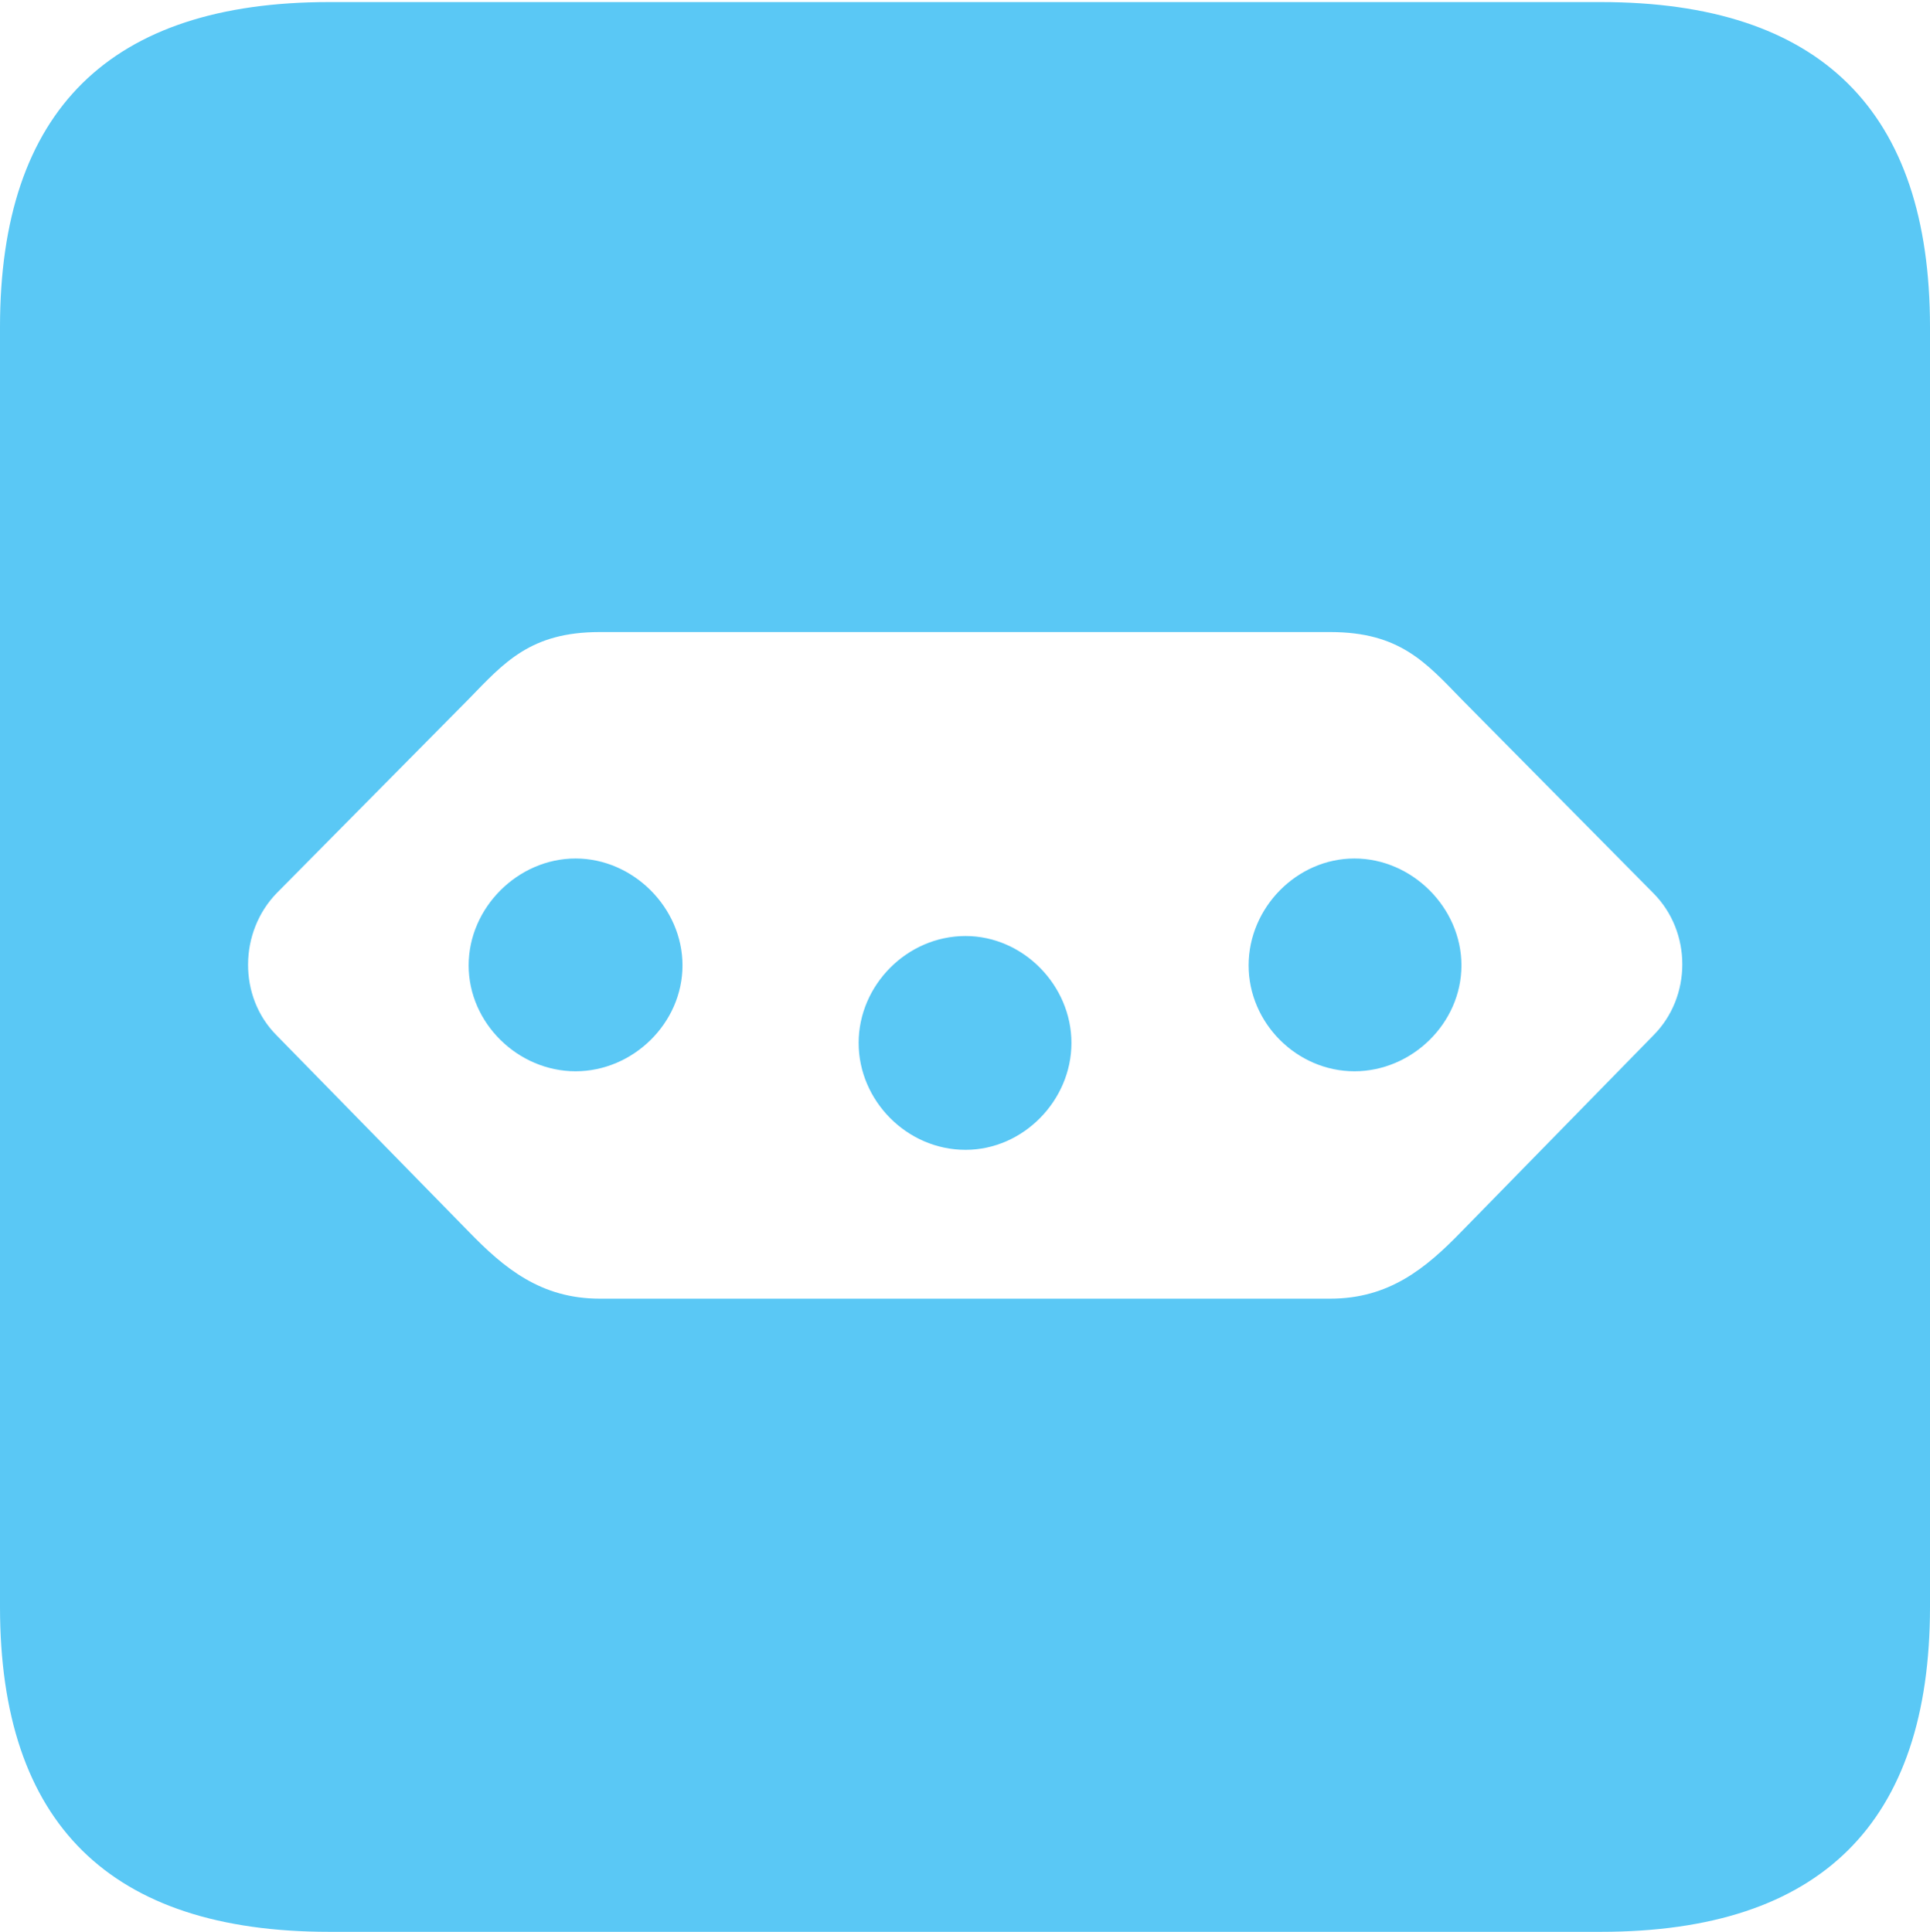 <?xml version="1.0" encoding="UTF-8"?>
<!--Generator: Apple Native CoreSVG 175.5-->
<!DOCTYPE svg
PUBLIC "-//W3C//DTD SVG 1.1//EN"
       "http://www.w3.org/Graphics/SVG/1.1/DTD/svg11.dtd">
<svg version="1.1" xmlns="http://www.w3.org/2000/svg" xmlns:xlink="http://www.w3.org/1999/xlink" width="22.473" height="22.498">
 <g>
  <rect height="22.498" opacity="0" width="22.473" x="0" y="0"/>
  <path d="M6.982 7.361L15.491 7.361C16.296 7.361 16.602 7.715 17.017 8.142L19.25 10.4C19.702 10.852 19.702 11.609 19.25 12.06L17.017 14.343C16.602 14.771 16.174 15.124 15.491 15.124L6.982 15.124C6.299 15.124 5.872 14.771 5.457 14.343L3.223 12.06C2.771 11.609 2.783 10.852 3.223 10.4L5.457 8.142C5.872 7.715 6.177 7.361 6.982 7.361ZM6.702 9.998C6.03 9.998 5.457 10.571 5.457 11.243C5.457 11.914 6.03 12.476 6.702 12.476C7.373 12.476 7.947 11.914 7.947 11.243C7.947 10.571 7.373 9.998 6.702 9.998ZM11.243 10.901C10.559 10.901 9.998 11.475 9.998 12.146C9.998 12.817 10.559 13.391 11.243 13.391C11.914 13.391 12.476 12.817 12.476 12.146C12.476 11.475 11.914 10.901 11.243 10.901ZM15.771 9.998C15.1 9.998 14.539 10.571 14.539 11.243C14.539 11.914 15.1 12.476 15.771 12.476C16.443 12.476 17.017 11.914 17.017 11.243C17.017 10.571 16.443 9.998 15.771 9.998ZM3.833 22.498L18.64 22.498C21.204 22.498 22.473 21.228 22.473 18.713L22.473 3.809C22.473 1.294 21.204 0.024 18.64 0.024L3.833 0.024C1.282 0.024 0 1.282 0 3.809L0 18.713C0 21.24 1.282 22.498 3.833 22.498Z" fill="#5ac8f5"/>
 </g>
</svg>

